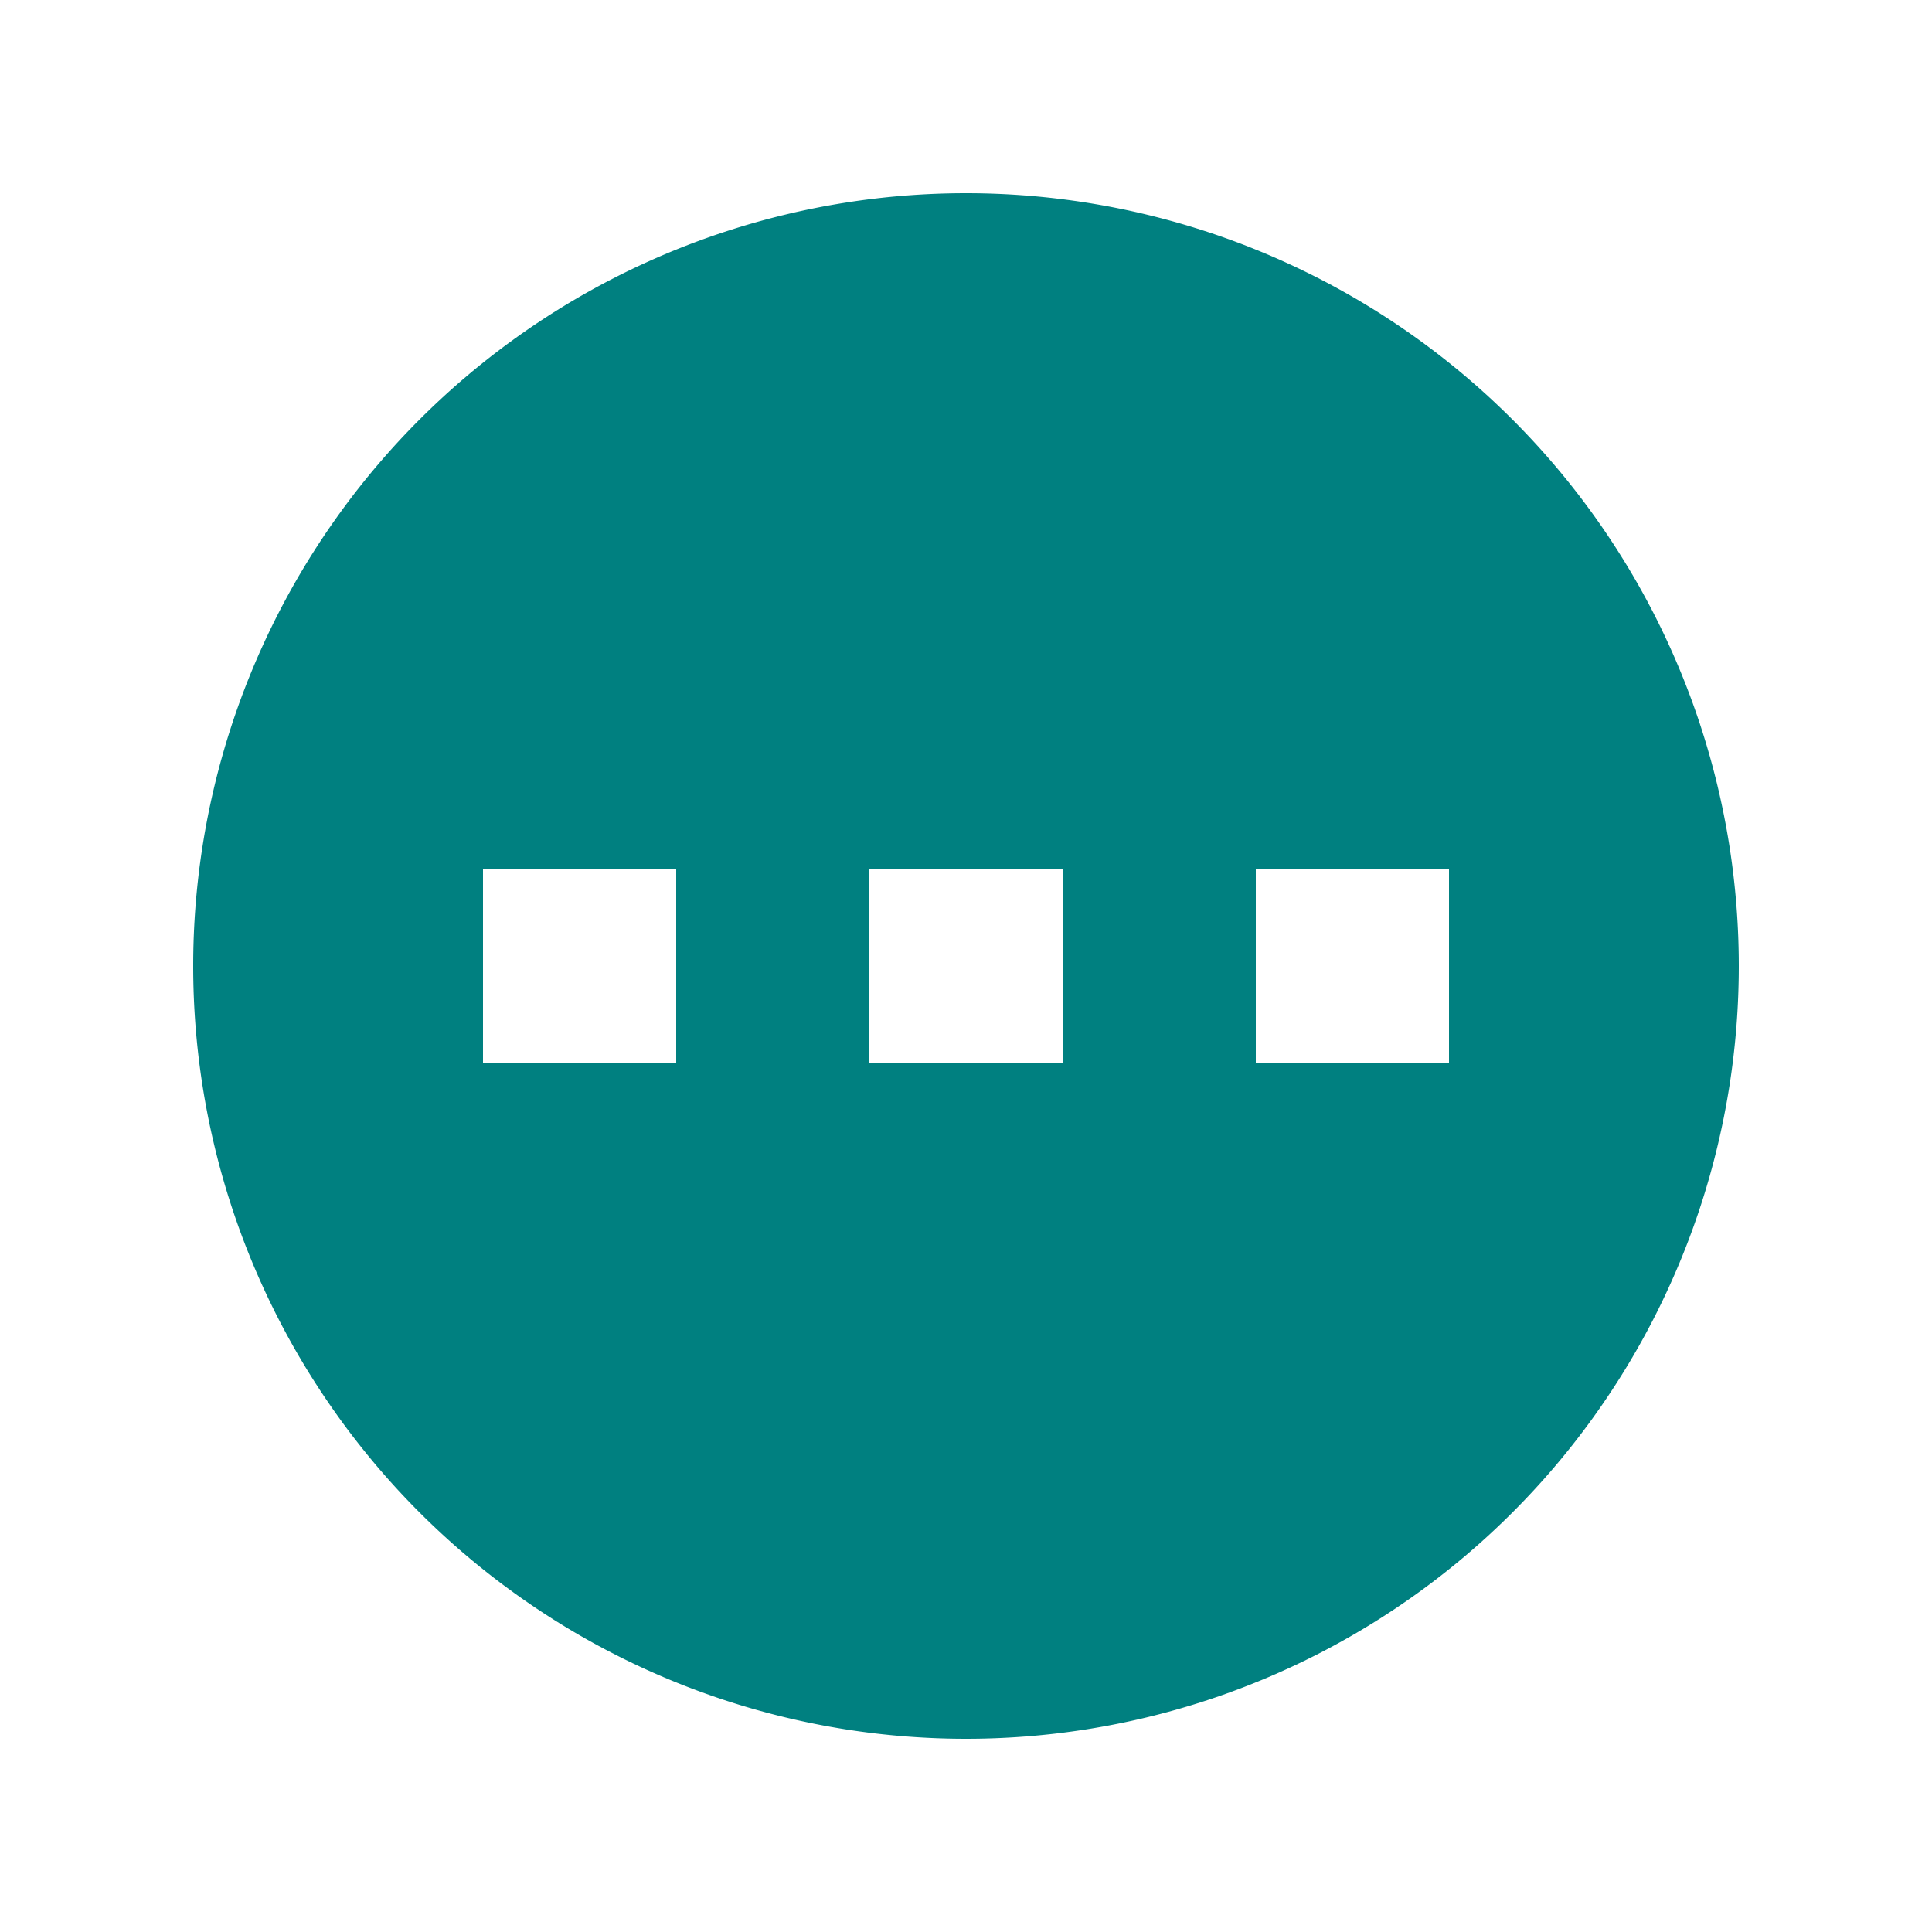 <svg xmlns="http://www.w3.org/2000/svg" class="h-5 w-5" viewBox="0 0 20 20" fill="teal">
  <path fill-rule="evenodd" d="M10 18a8 8 0 100-16 8 8 0 000 16zM7 9H5v2h2V9zm8 0h-2v2h2V9zM9 9h2v2H9V9z" clip-rule="evenodd" />
</svg>